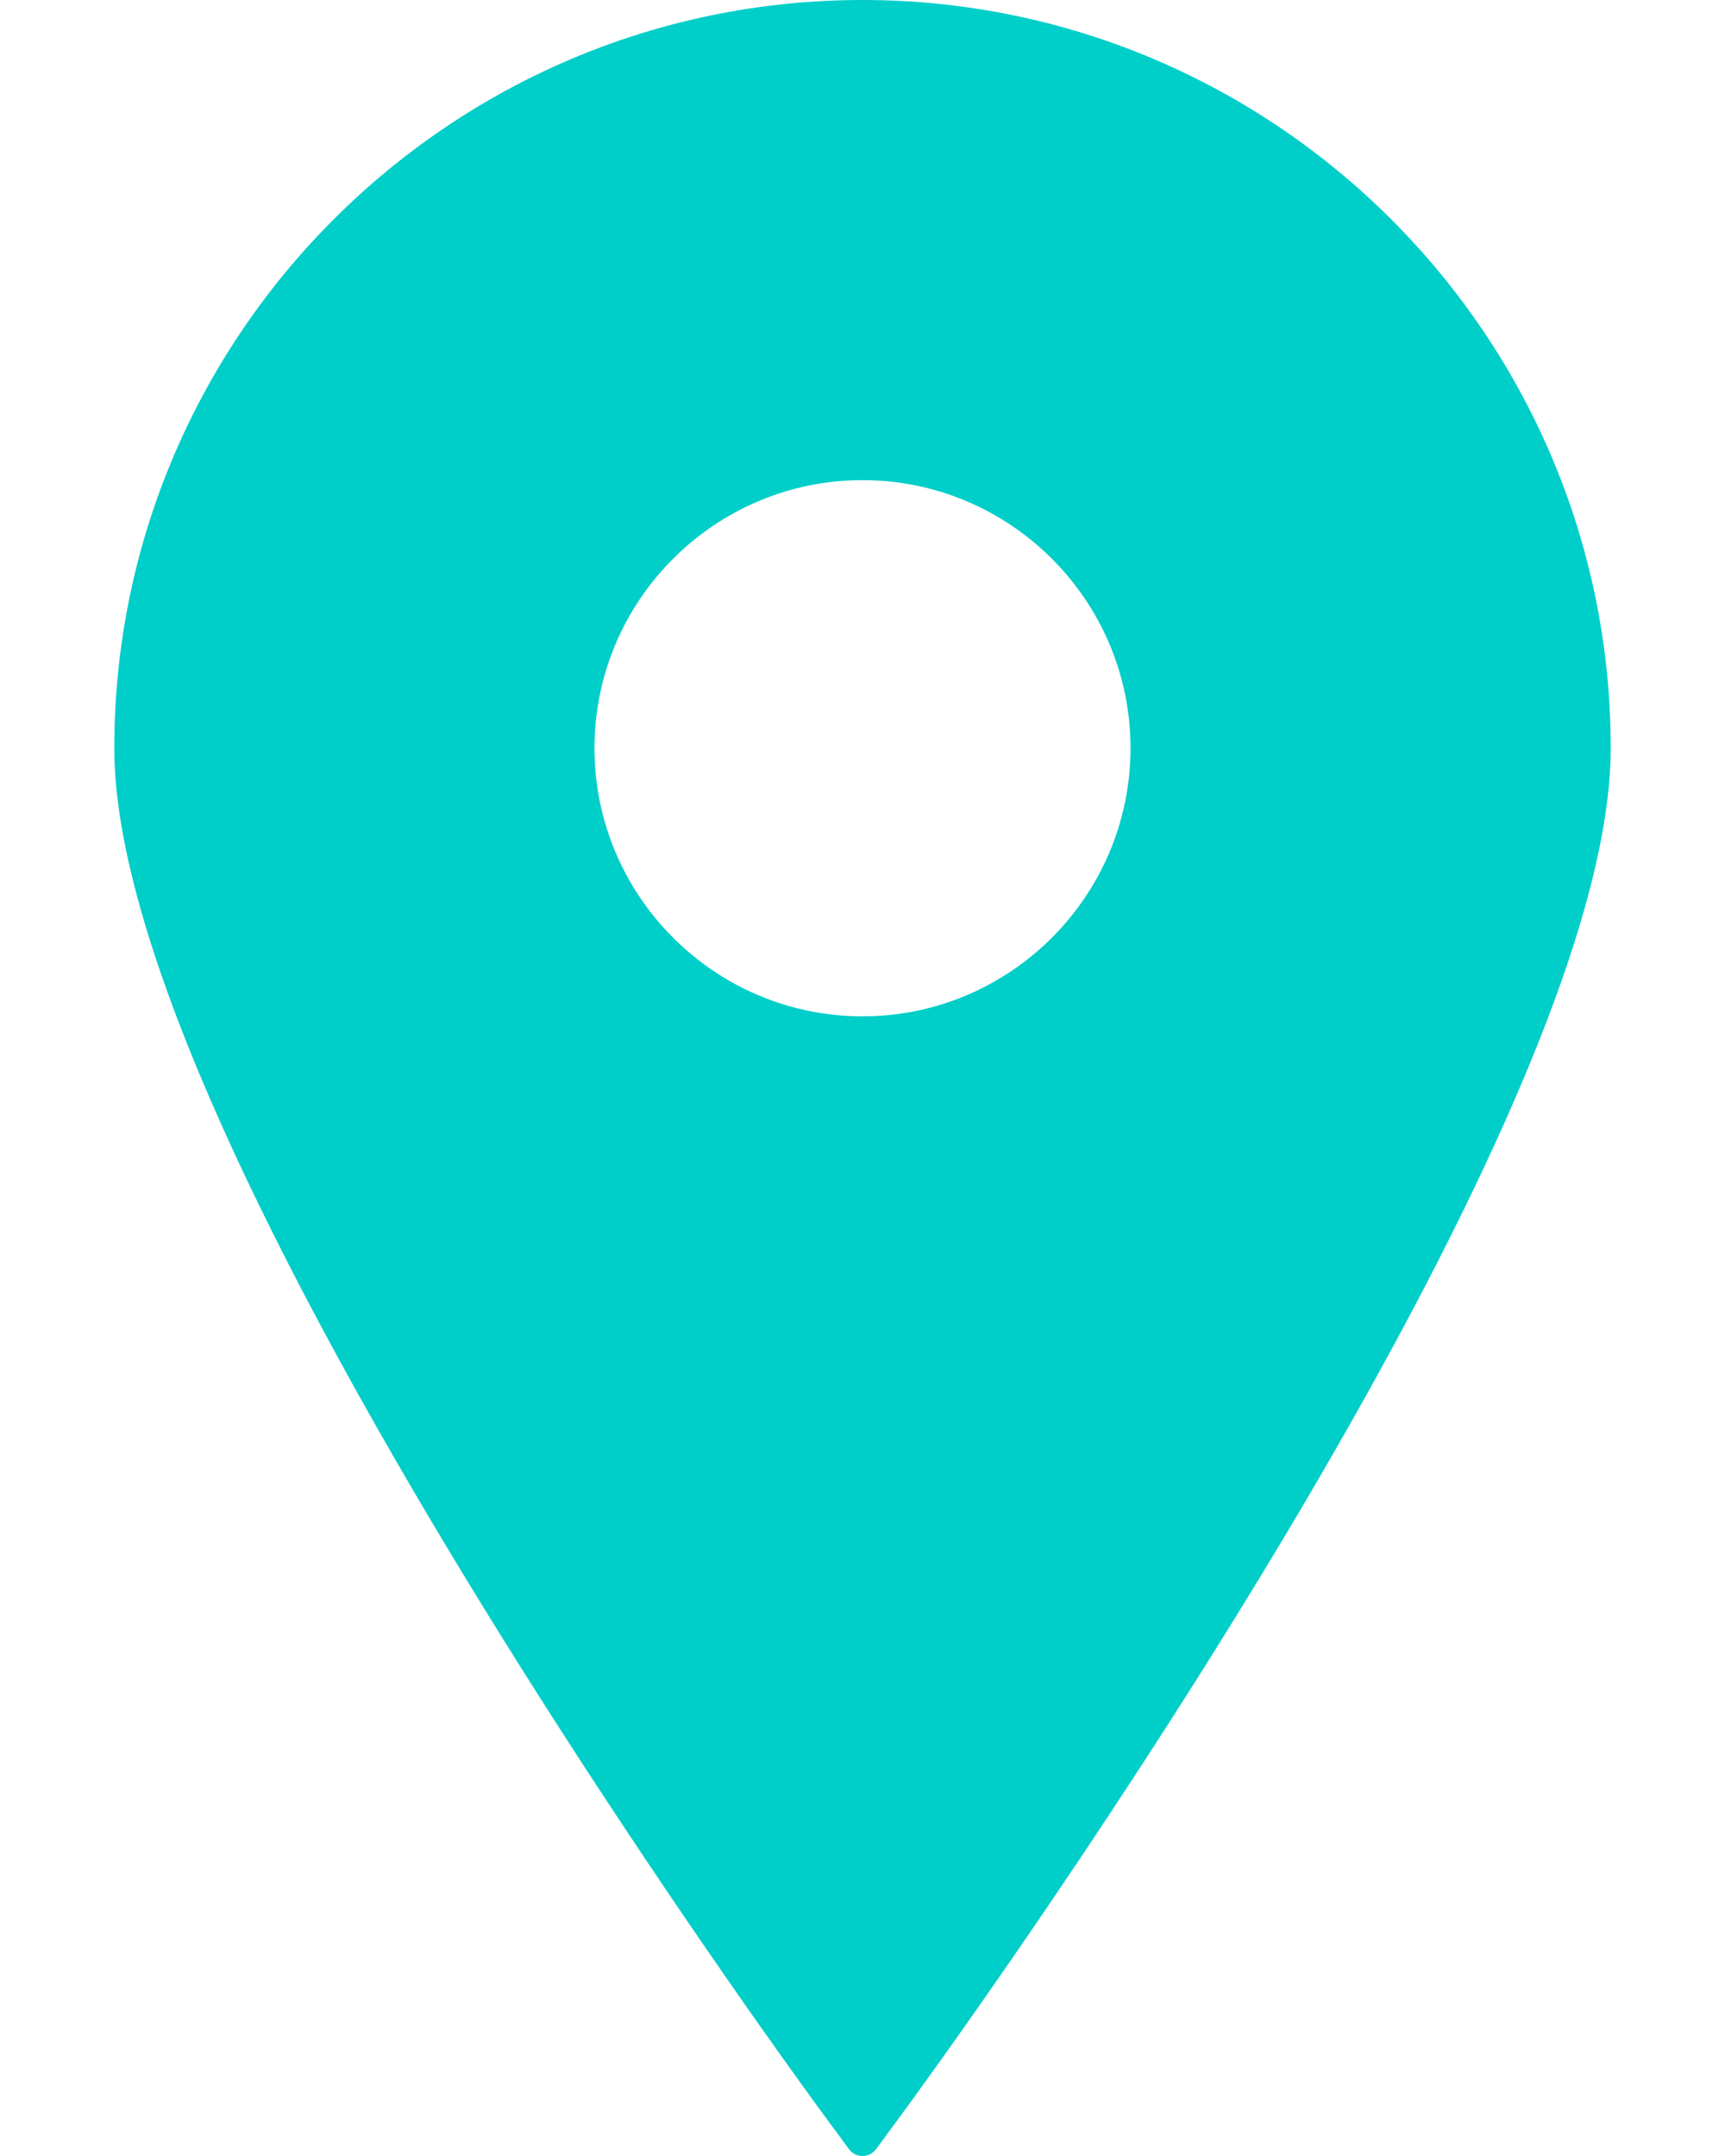 <svg width="8" height="10" viewBox="0 0 8 10" fill="none" xmlns="http://www.w3.org/2000/svg">
<path d="M4 0C2.086 0 0.53 1.557 0.53 3.47C0.53 5.312 3.678 9.616 3.812 9.798L3.937 9.968C3.952 9.988 3.975 10 4 10C4.025 10 4.048 9.988 4.063 9.968L4.188 9.798C4.322 9.616 7.47 5.312 7.47 3.47C7.47 1.557 5.913 0 4 0ZM4 2.227C4.685 2.227 5.243 2.785 5.243 3.47C5.243 4.156 4.685 4.714 4 4.714C3.315 4.714 2.757 4.156 2.757 3.47C2.757 2.785 3.315 2.227 4 2.227Z" fill="#00CEC9"/>
</svg>
